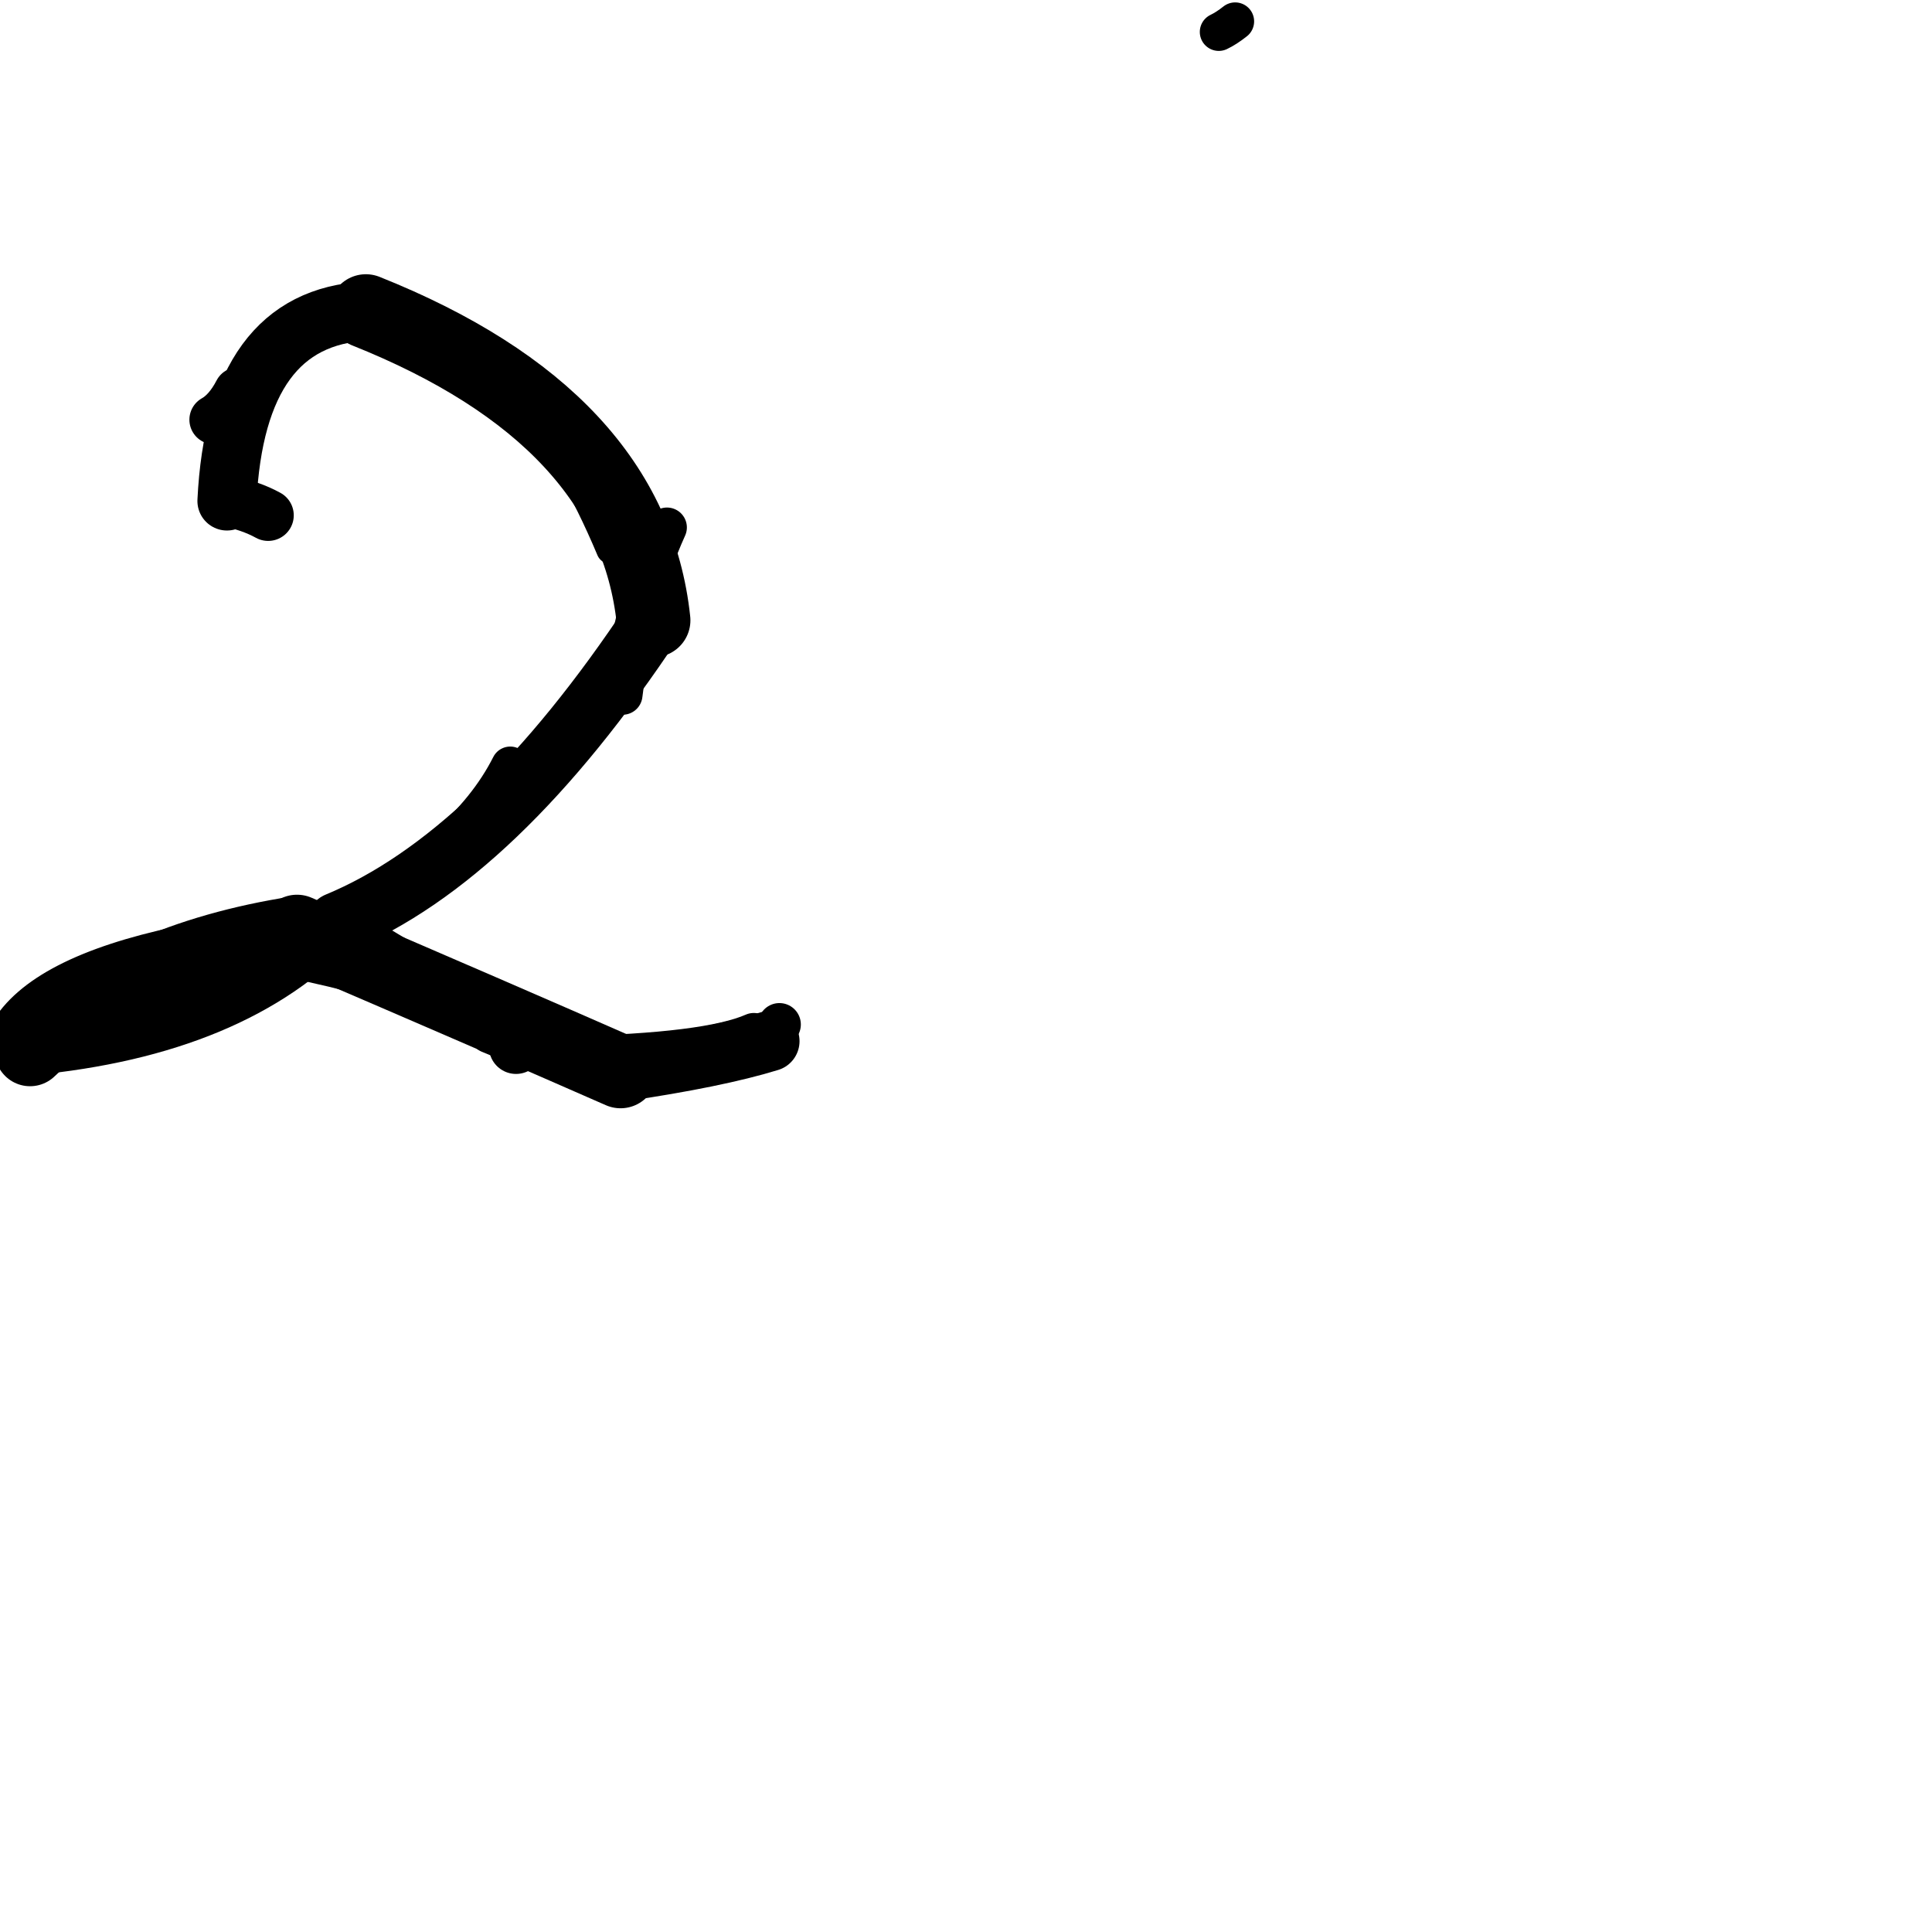 <?xml version="1.0" ?>
<svg height="140" width="140" xmlns="http://www.w3.org/2000/svg">
  <path d="M 88.317, 2.315 Q 88.868, 2.054, 89.504, 1.549 " fill="none" id="curve_1" stroke="#000000" stroke-linecap="round" stroke-linejoin="round" stroke-width="2.75"/>
  <path d="M 55.755, 75.446 Q 51.927, 76.627, 44.967, 77.65 " fill="none" id="curve_6" stroke="#000000" stroke-linecap="round" stroke-linejoin="round" stroke-width="4.364"/>
  <path d="M 44.967, 77.65 Q 36.53, 73.94, 21.522, 67.494 " fill="none" id="curve_6" stroke="#000000" stroke-linecap="round" stroke-linejoin="round" stroke-width="5.319"/>
  <path d="M 21.522, 67.494 Q 9.309, 69.392, 2.178, 76.15 " fill="none" id="curve_6" stroke="#000000" stroke-linecap="round" stroke-linejoin="round" stroke-width="5.124"/>
  <path d="M 2.178, 76.15 Q 17.079, 74.735, 24.437, 66.884 " fill="none" id="curve_6" stroke="#000000" stroke-linecap="round" stroke-linejoin="round" stroke-width="3.55"/>
  <path d="M 24.437, 66.884 Q 35.969, 62.117, 47.356, 44.949 " fill="none" id="curve_6" stroke="#000000" stroke-linecap="round" stroke-linejoin="round" stroke-width="4.442"/>
  <path d="M 47.356, 44.949 Q 45.796, 30.244, 26.513, 22.546 " fill="none" id="curve_6" stroke="#000000" stroke-linecap="round" stroke-linejoin="round" stroke-width="5.348"/>
  <path d="M 26.513, 22.546 Q 17.098, 23.02, 16.446, 36.302 " fill="none" id="curve_6" stroke="#000000" stroke-linecap="round" stroke-linejoin="round" stroke-width="4.282"/>
  <path d="M 16.446, 36.302 Q 18.174, 36.647, 19.432, 37.342 " fill="none" id="curve_6" stroke="#000000" stroke-linecap="round" stroke-linejoin="round" stroke-width="3.71"/>
  <path d="M 56.48, 74.238 Q 56.071, 75.083, 54.69, 75.812 " fill="none" id="curve_8" stroke="#000000" stroke-linecap="round" stroke-linejoin="round" stroke-width="3.104"/>
  <path d="M 36.974, 55.475 Q 33.775, 61.825, 24.233, 66.51 " fill="none" id="curve_9" stroke="#000000" stroke-linecap="round" stroke-linejoin="round" stroke-width="2.754"/>
  <path d="M 24.233, 66.51 Q 31.645, 70.586, 39.24, 76.207 " fill="none" id="curve_9" stroke="#000000" stroke-linecap="round" stroke-linejoin="round" stroke-width="2.574"/>
  <path d="M 45.116, 50.351 Q 45.963, 43.457, 48.331, 38.22 " fill="none" id="curve_10" stroke="#000000" stroke-linecap="round" stroke-linejoin="round" stroke-width="2.885"/>
  <path d="M 15.507, 30.413 Q 16.512, 29.851, 17.276, 28.39 " fill="none" id="curve_12" stroke="#000000" stroke-linecap="round" stroke-linejoin="round" stroke-width="3.565"/>
  <path d="M 41.148, 76.542 Q 51.288, 76.325, 54.624, 74.857 " fill="none" id="curve_15" stroke="#000000" stroke-linecap="round" stroke-linejoin="round" stroke-width="2.907"/>
  <path d="M 29.746, 22.791 Q 38.538, 26.247, 44.241, 39.834 " fill="none" id="curve_17" stroke="#000000" stroke-linecap="round" stroke-linejoin="round" stroke-width="2.058"/>
  <path d="M 38.384, 74.255 Q 38.001, 74.928, 37.393, 75.861 " fill="none" id="curve_18" stroke="#000000" stroke-linecap="round" stroke-linejoin="round" stroke-width="3.921"/>
  <path d="M 41.341, 33.724 Q 39.637, 28.69, 32.852, 24.654 " fill="none" id="curve_72" stroke="#000000" stroke-linecap="round" stroke-linejoin="round" stroke-width="2.497"/>
  <path d="M 0.477, 74.846 Q 2.905, 70.567, 12.95, 68.419 " fill="none" id="curve_75" stroke="#000000" stroke-linecap="round" stroke-linejoin="round" stroke-width="2.579"/>
  <path d="M 12.95, 68.419 Q 26.365, 69.921, 36.572, 74.551 " fill="none" id="curve_75" stroke="#000000" stroke-linecap="round" stroke-linejoin="round" stroke-width="2.389"/>
  <path d="M 44.118, 76.861 Q 38.974, 76.128, 35.101, 73.898 " fill="none" id="curve_91" stroke="#000000" stroke-linecap="round" stroke-linejoin="round" stroke-width="2.949"/>
  <path d="M 43.597, 36.082 Q 40.829, 28.98, 29.893, 22.604 " fill="none" id="curve_127" stroke="#000000" stroke-linecap="round" stroke-linejoin="round" stroke-width="2.749"/>
  <path d="M 42.855, 77.574 Q 39.53, 76.615, 35.44, 74.896 " fill="none" id="curve_142" stroke="#000000" stroke-linecap="round" stroke-linejoin="round" stroke-width="2.836"/>
</svg>
